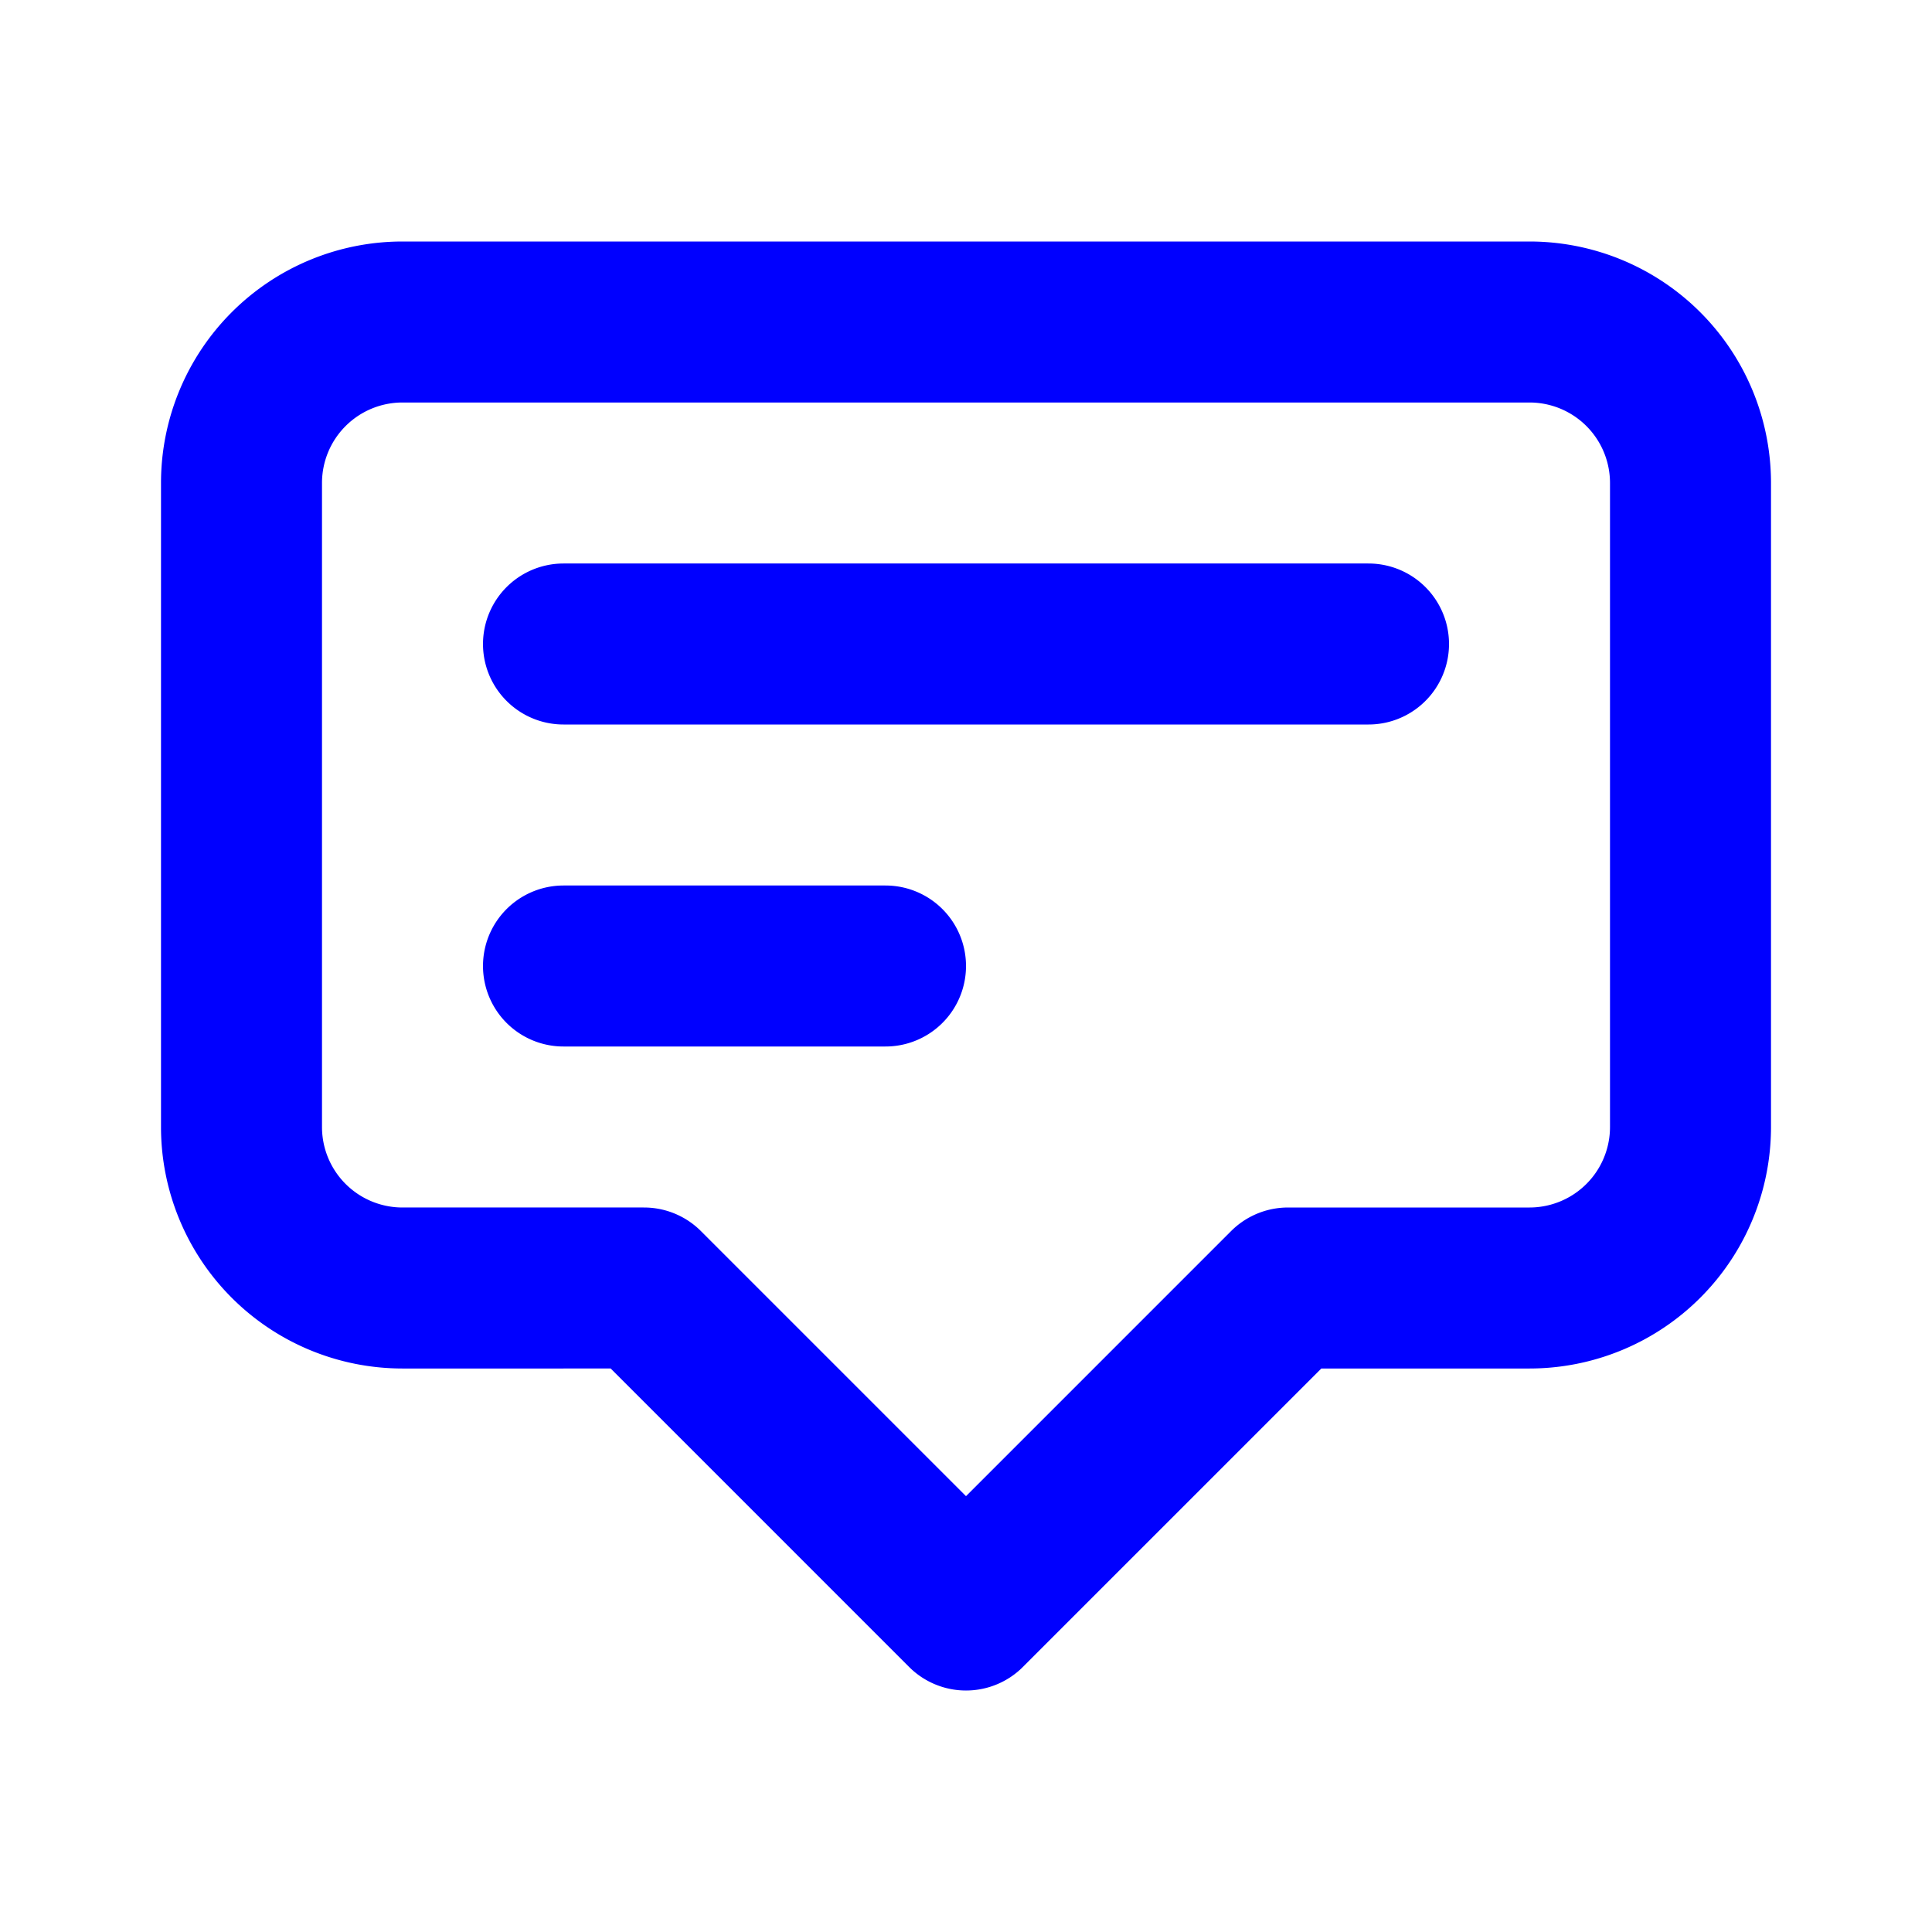 <svg xmlns="http://www.w3.org/2000/svg" fill="none" viewBox="0 0 24 24" stroke="blue" aria-hidden="true" width="24px" height="24px"><path stroke-linecap="round" stroke-linejoin="round" stroke-width="2" d="M7 8h10M7 12h4m1 8l-4-4H5a2 2 0 01-2-2V6a2 2 0 012-2h14a2 2 0 012 2v8a2 2 0 01-2 2h-3l-4 4z"></path></svg>